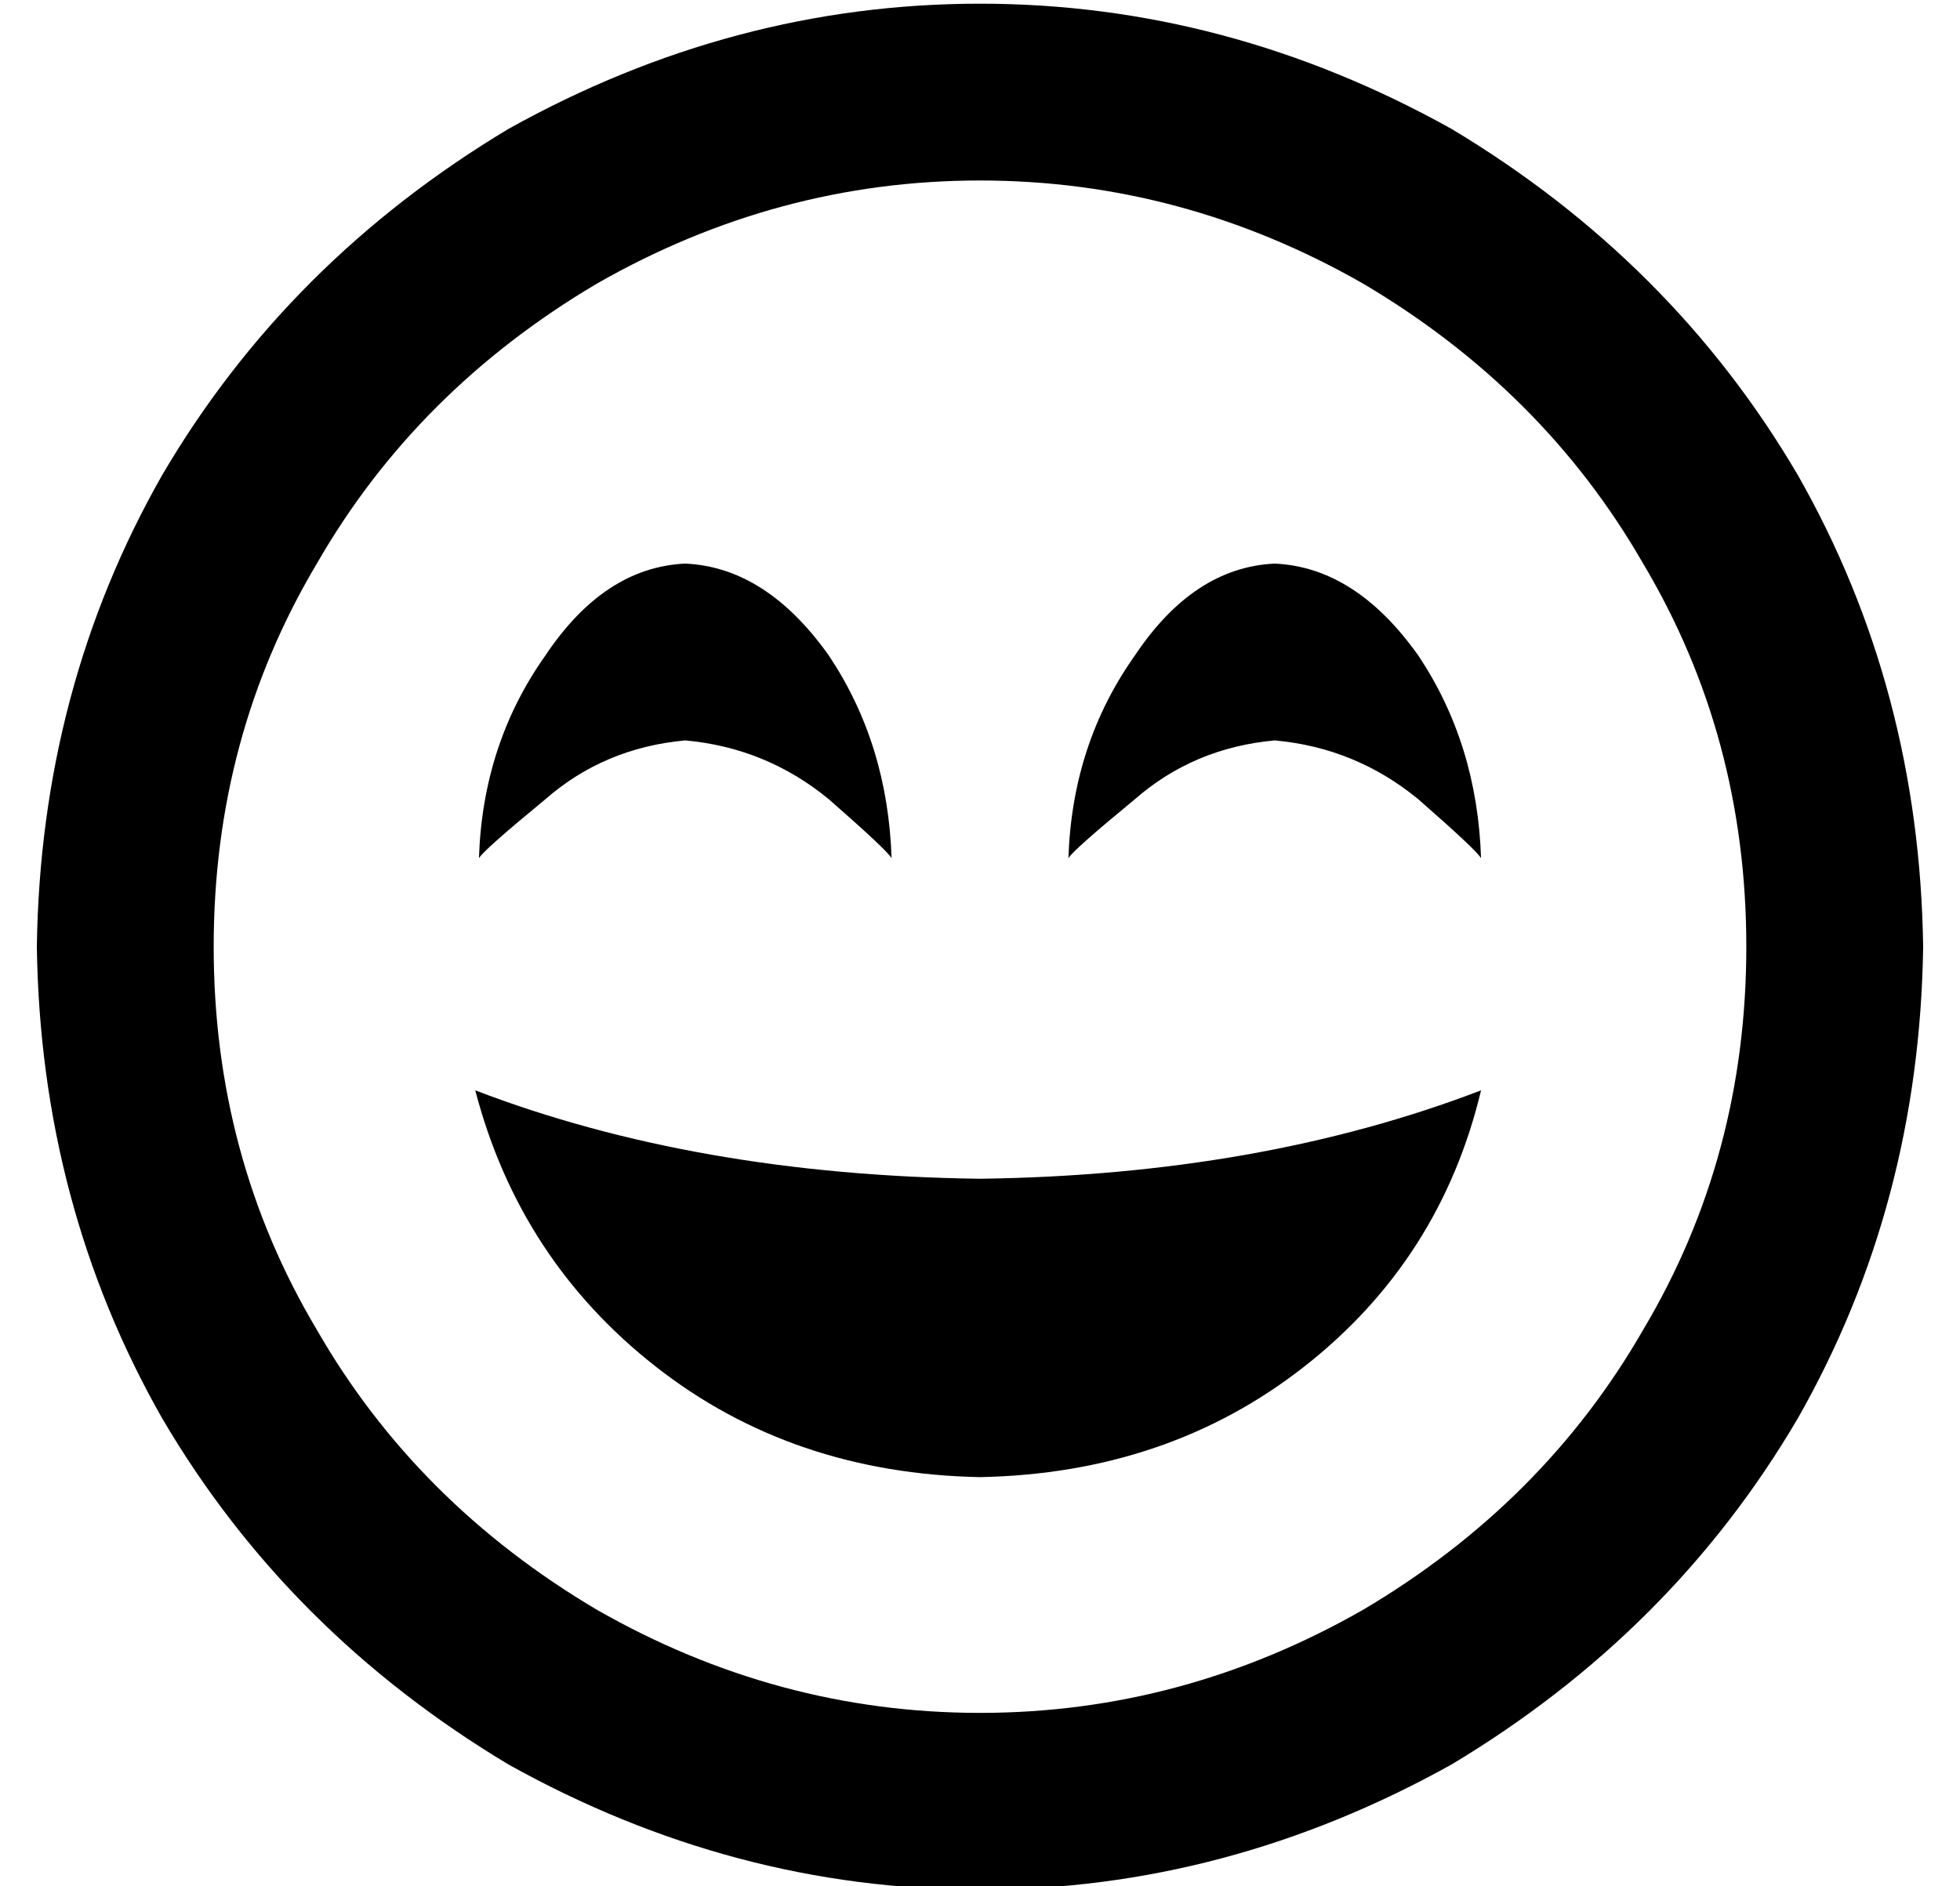 <?xml version="1.0" standalone="no"?>
<!DOCTYPE svg PUBLIC "-//W3C//DTD SVG 1.1//EN" "http://www.w3.org/Graphics/SVG/1.1/DTD/svg11.dtd" >
<svg xmlns="http://www.w3.org/2000/svg" xmlns:xlink="http://www.w3.org/1999/xlink" version="1.1" viewBox="-10 -40 532 512">
   <path fill="currentColor"
d="M464 217q0 -57 -28 -104v0v0q-27 -47 -76 -76q-49 -28 -104 -28t-104 28q-49 29 -76 76q-28 47 -28 104t28 104q27 47 76 76q49 28 104 28t104 -28q49 -29 76 -76q28 -47 28 -104v0zM0 217q1 -70 34 -128v0v0q34 -58 94 -94q61 -34 128 -34t128 34q60 36 94 94
q33 58 34 128q-1 70 -34 128q-34 58 -94 94q-61 34 -128 34t-128 -34q-60 -36 -94 -94q-33 -58 -34 -128v0zM256 280q76 -1 136 -24q-11 46 -48 75t-88 30q-51 -1 -88 -30t-49 -75q60 23 137 24v0zM176 113q22 1 39 25v0v0q16 24 17 55q-1 -2 -17 -16q-17 -14 -39 -16
q-22 2 -38 16q-17 14 -18 16q1 -31 18 -55q16 -24 38 -25v0zM280 193q1 -31 18 -55v0v0q16 -24 38 -25q22 1 39 25q16 24 17 55q-1 -2 -17 -16q-17 -14 -39 -16q-22 2 -38 16q-17 14 -18 16v0z" />
</svg>
